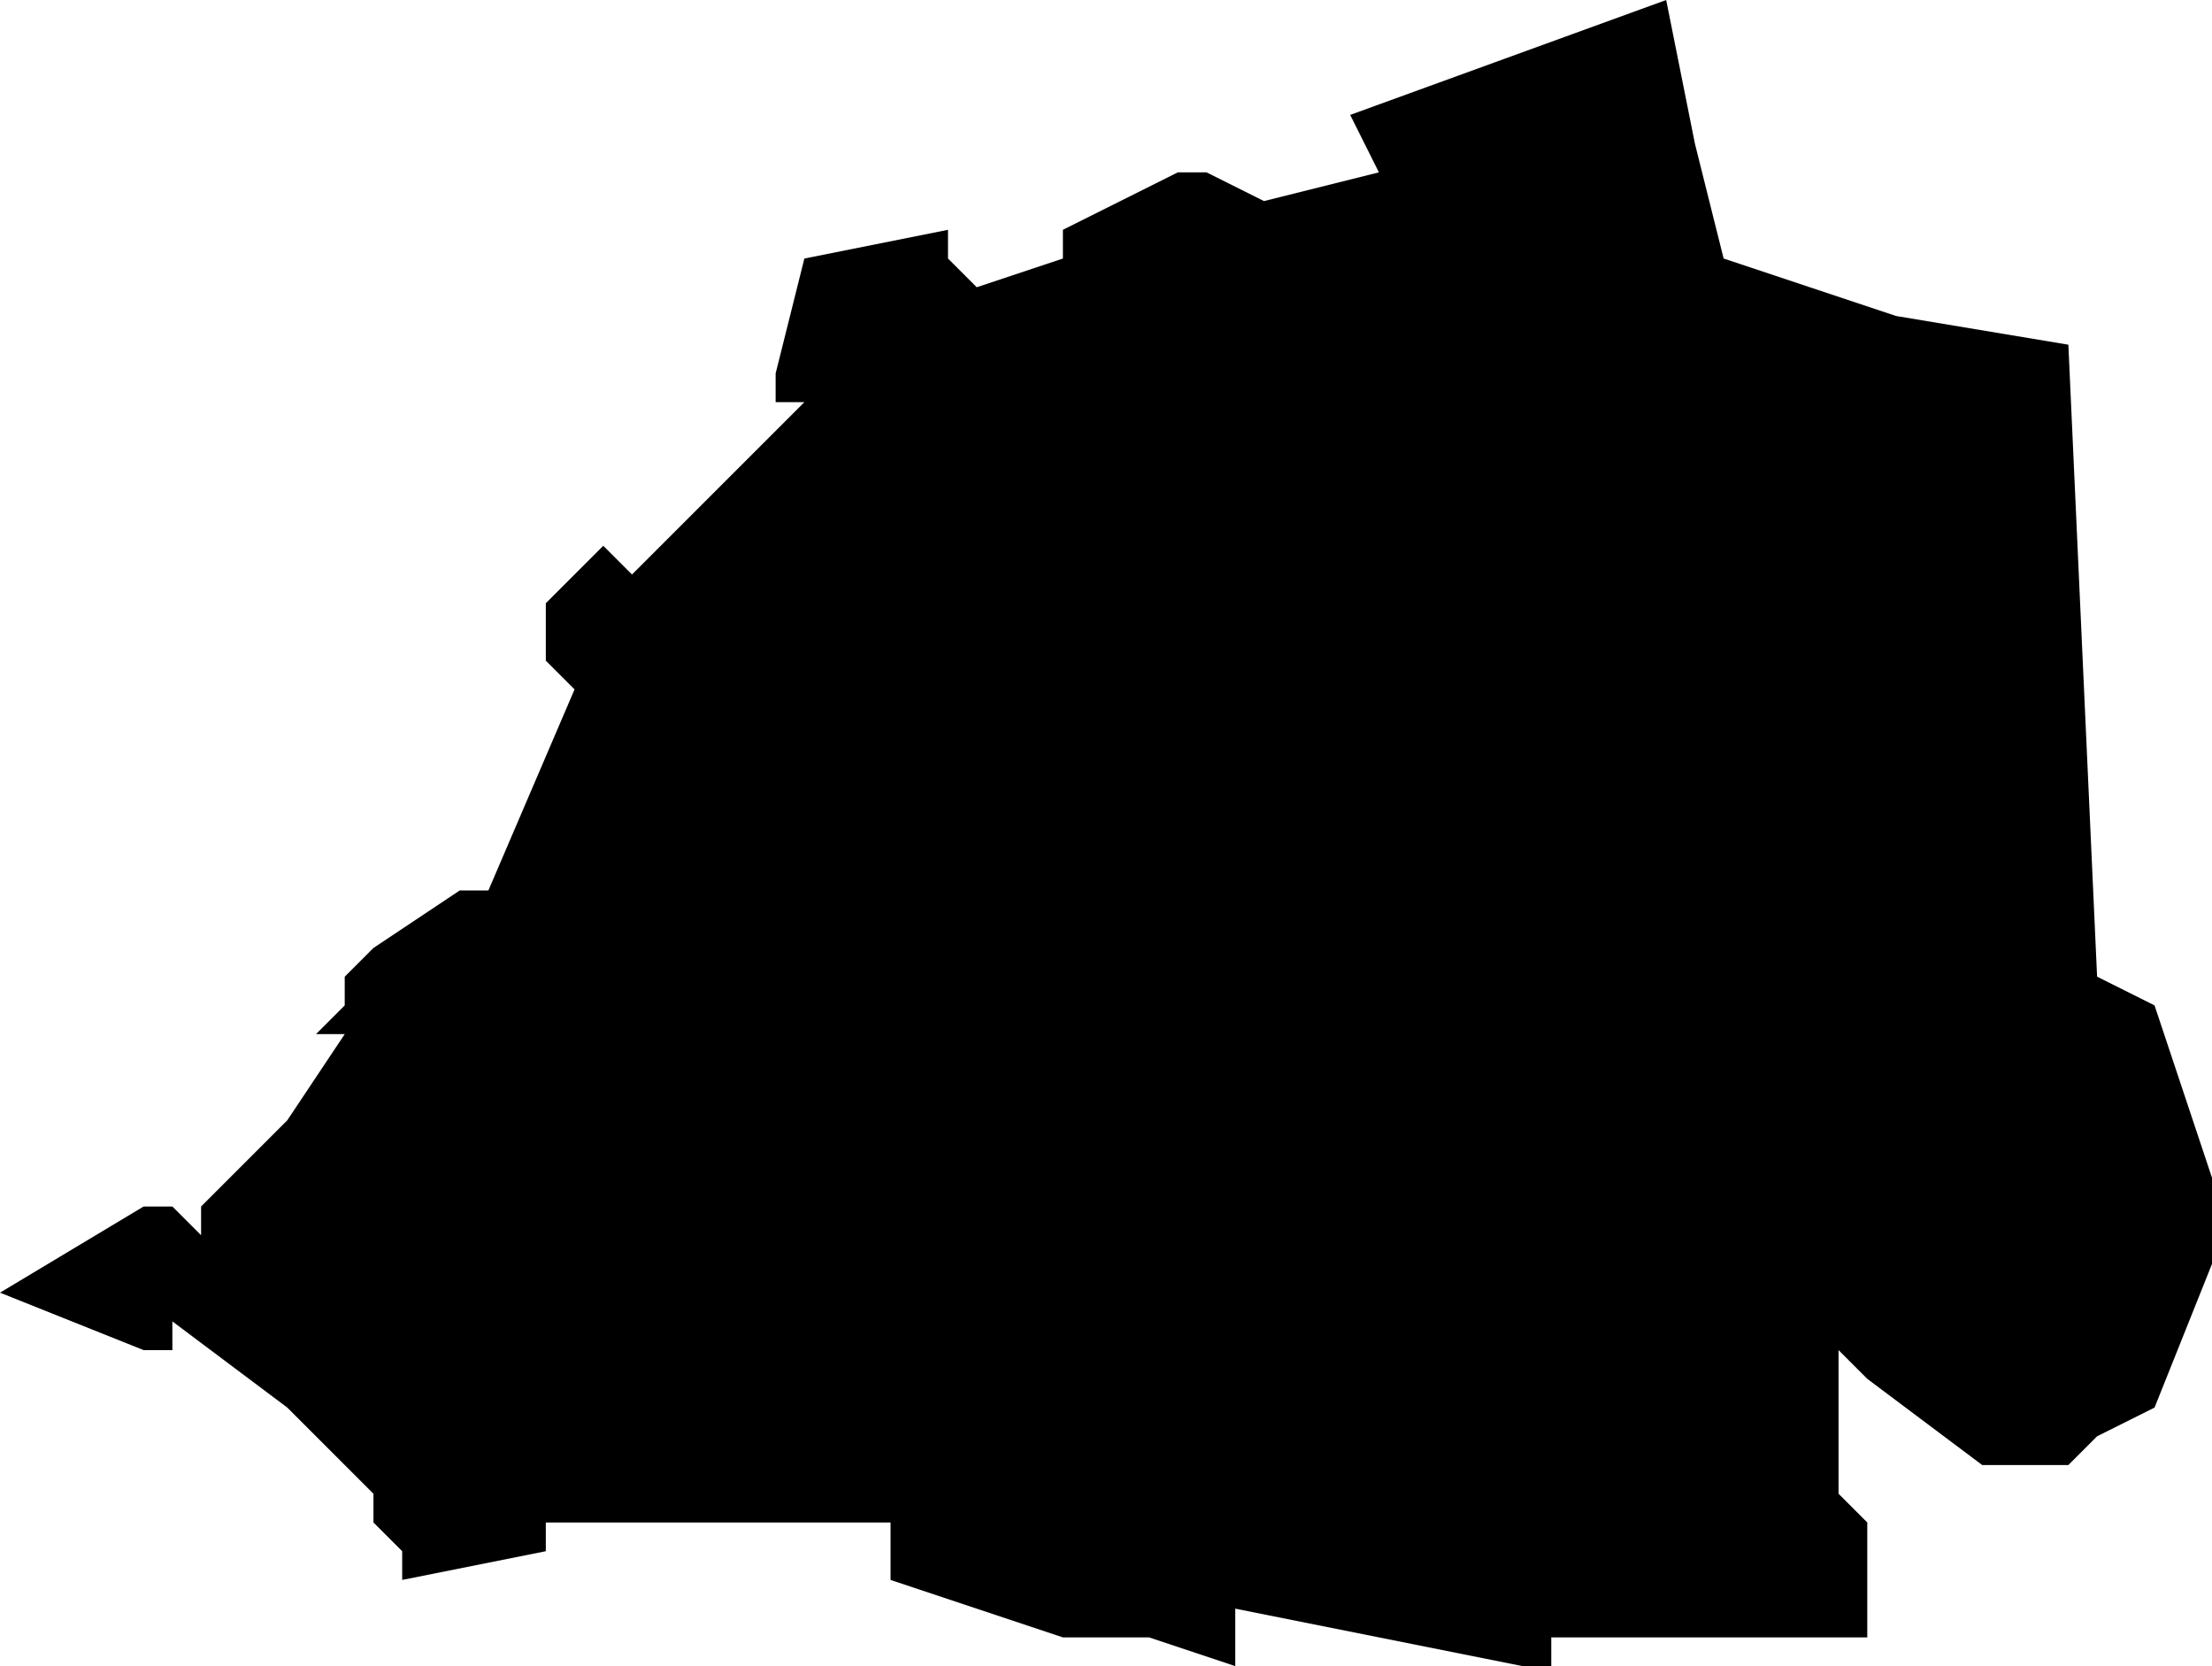 <svg xmlns="http://www.w3.org/2000/svg" viewBox="0 0 77 58">
  <path d="M58 0l1 5 1 4 6 2 6 1 1 22 2 1 1 3 1 3v3l-2 5-2 1-1 1h-3l-4-3-1-1v5l1 1v4H54v1h-1l-10-2v2l-3-1h-3l-3-1-3-1v-2H19v-1 2l-5 1v-1l-1-1v-1l-3-3-4-3v1H5l-5-2 5-3h1l1 1v-1l3-3 2-3h-1l1-1v-1l1-1 3-2h1l3-7-1-1v-2l1-1 1-1 1 1 3-3 3-3h-1v-1l1-4 5-1v1l1 1 3-1V8l2-1 2-1h1l2 1 4-1-1-2z"/>
</svg>
